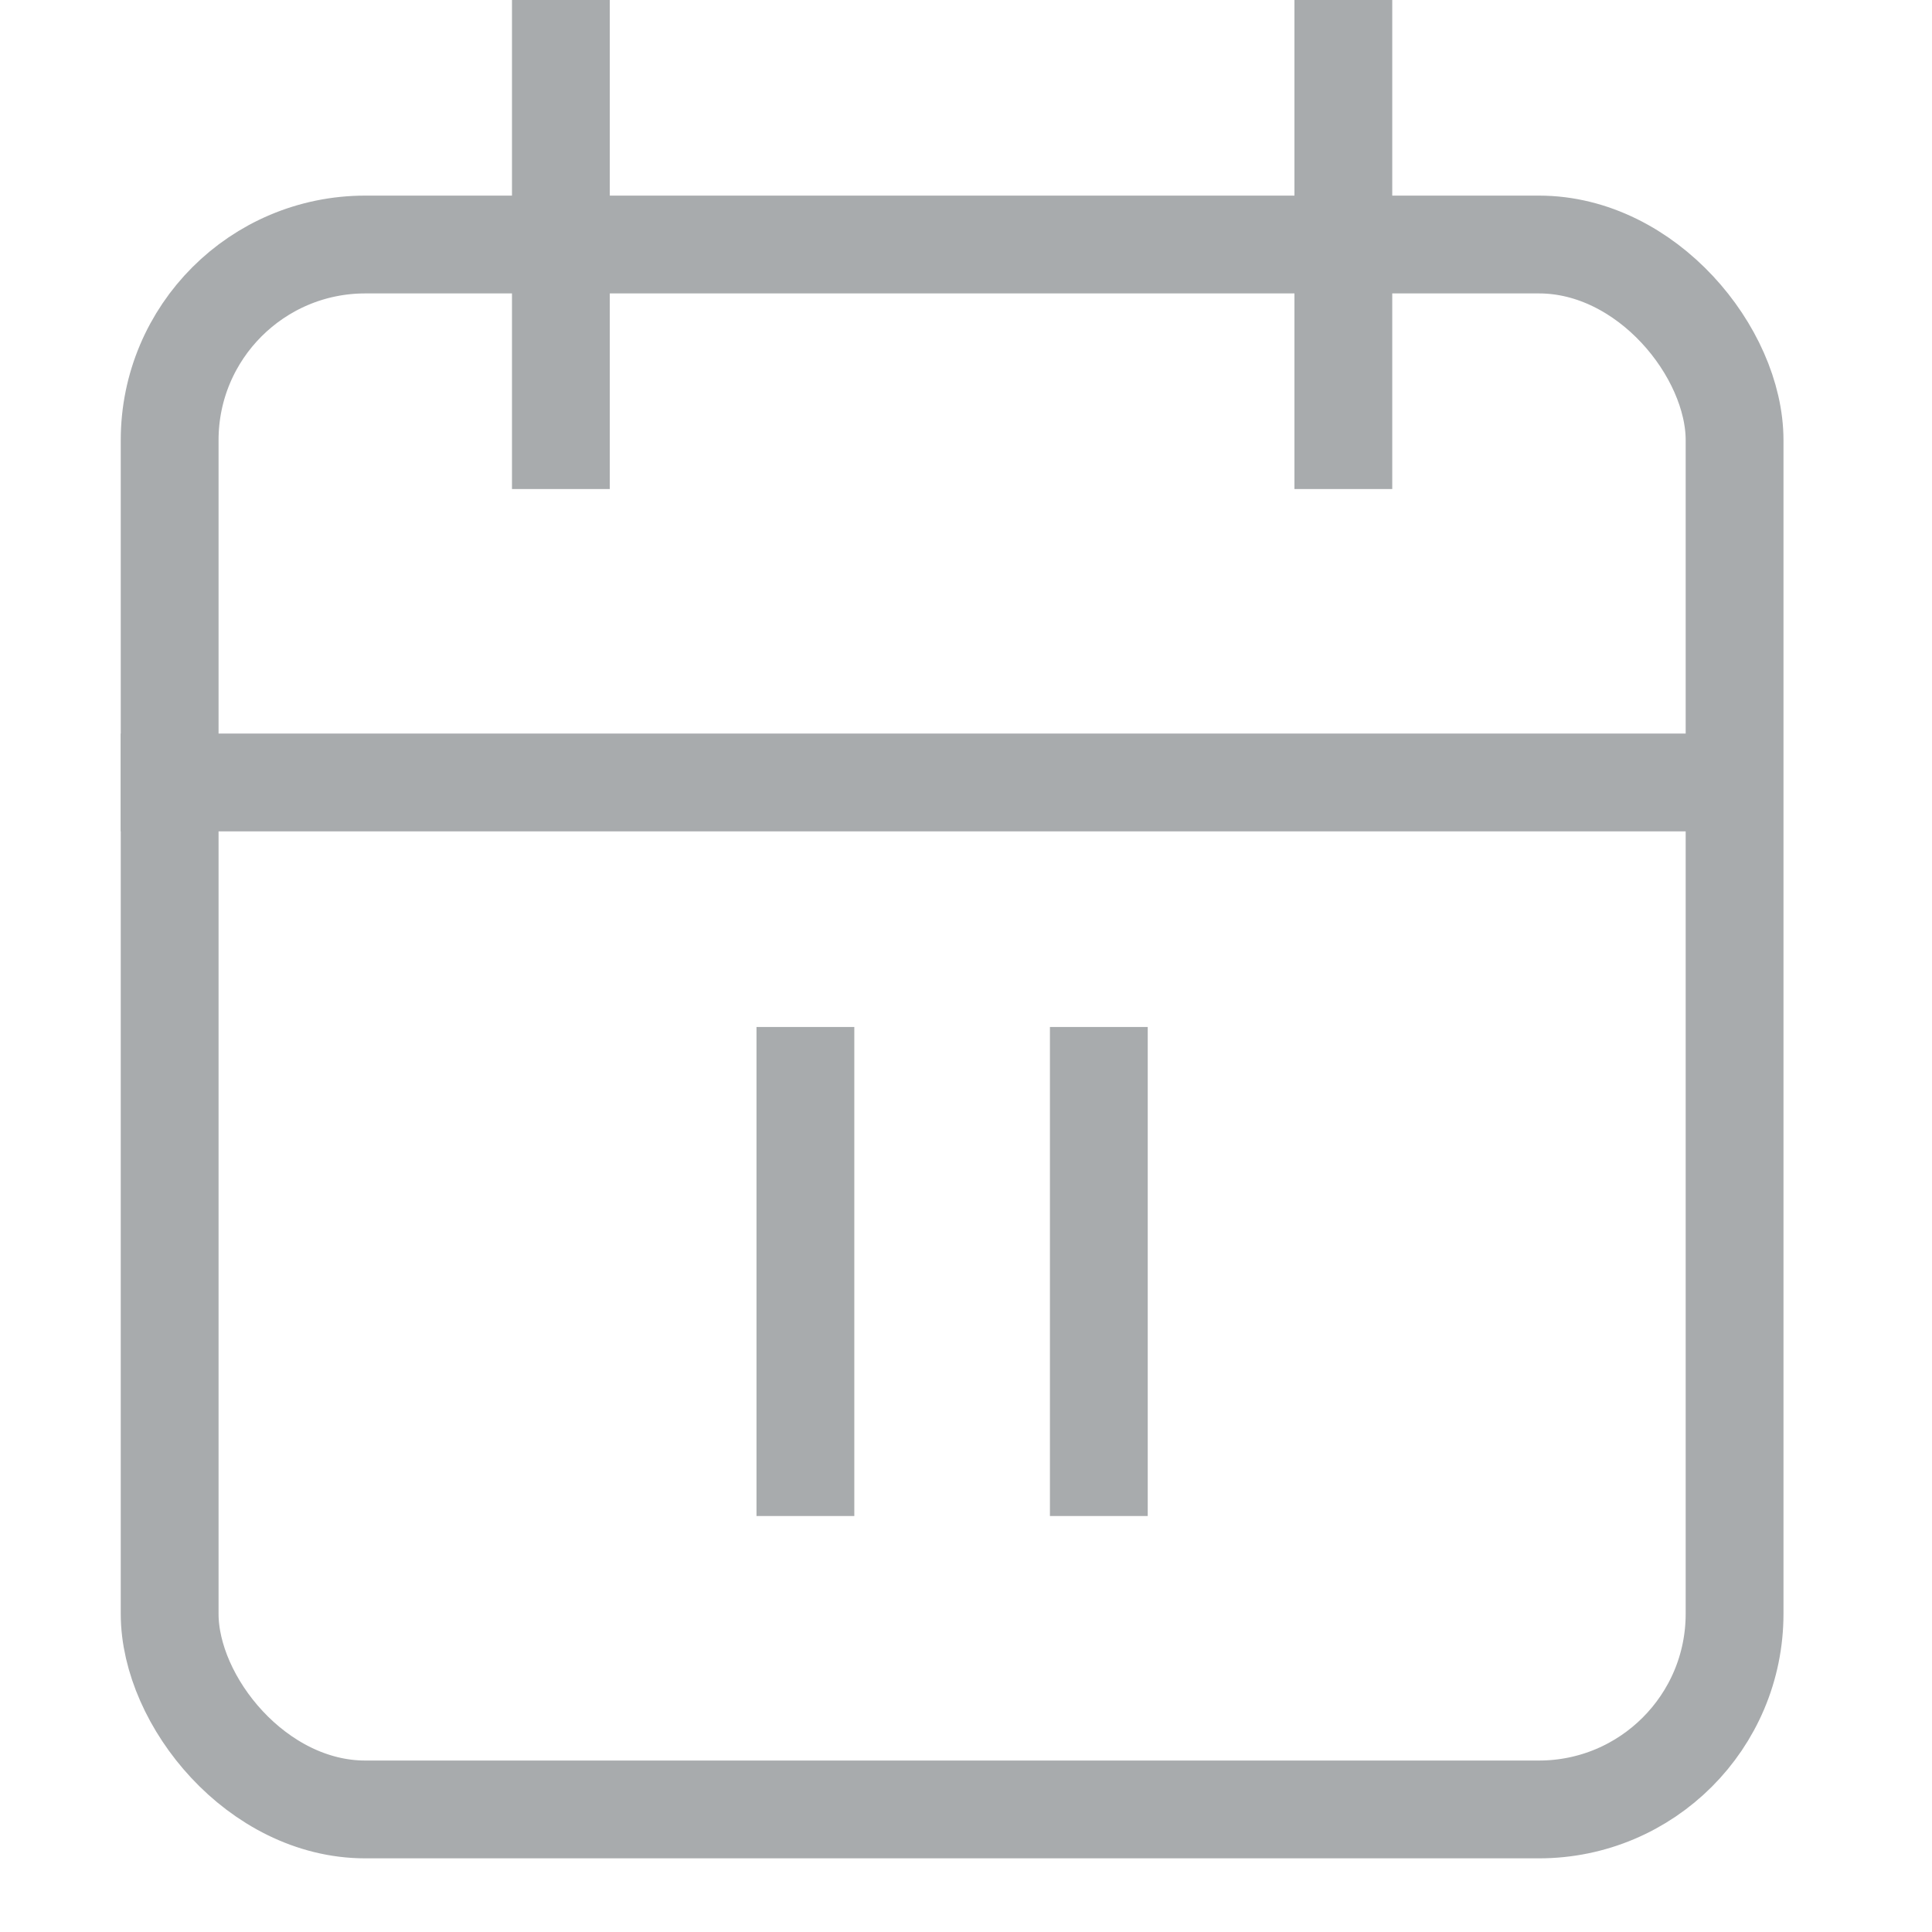 <!--<svg xmlns="http://www.w3.org/2000/svg" width="16" height="16"><g fill="none" fill-rule="evenodd" stroke="#6D7F90" stroke-width=".81" transform="translate(1)"><path stroke-linecap="square" d="M5.67 8.91v3.24M8.1 8.91v3.24M3.645.405v3.24m6.48-3.24v3.24"/><rect width="12.96" height="12.96" x=".405" y="2.025" rx="1.62"/><path stroke-linecap="square" d="M12.96 6.48H.405"/></g></svg>-->
<svg xmlns="http://www.w3.org/2000/svg" width="16" height="16"><g fill="none" fill-rule="evenodd" stroke="#a8abad" stroke-width=".81" transform="translate(1)"><path stroke-linecap="square" d="M5.67 8.91v3.24M8.1 8.91v3.24M3.645.405v3.24m6.48-3.24v3.24"/><rect width="12.96" height="12.96" x=".405" y="2.025" rx="1.62"/><path stroke-linecap="square" d="M12.96 6.48H.405"/></g></svg>